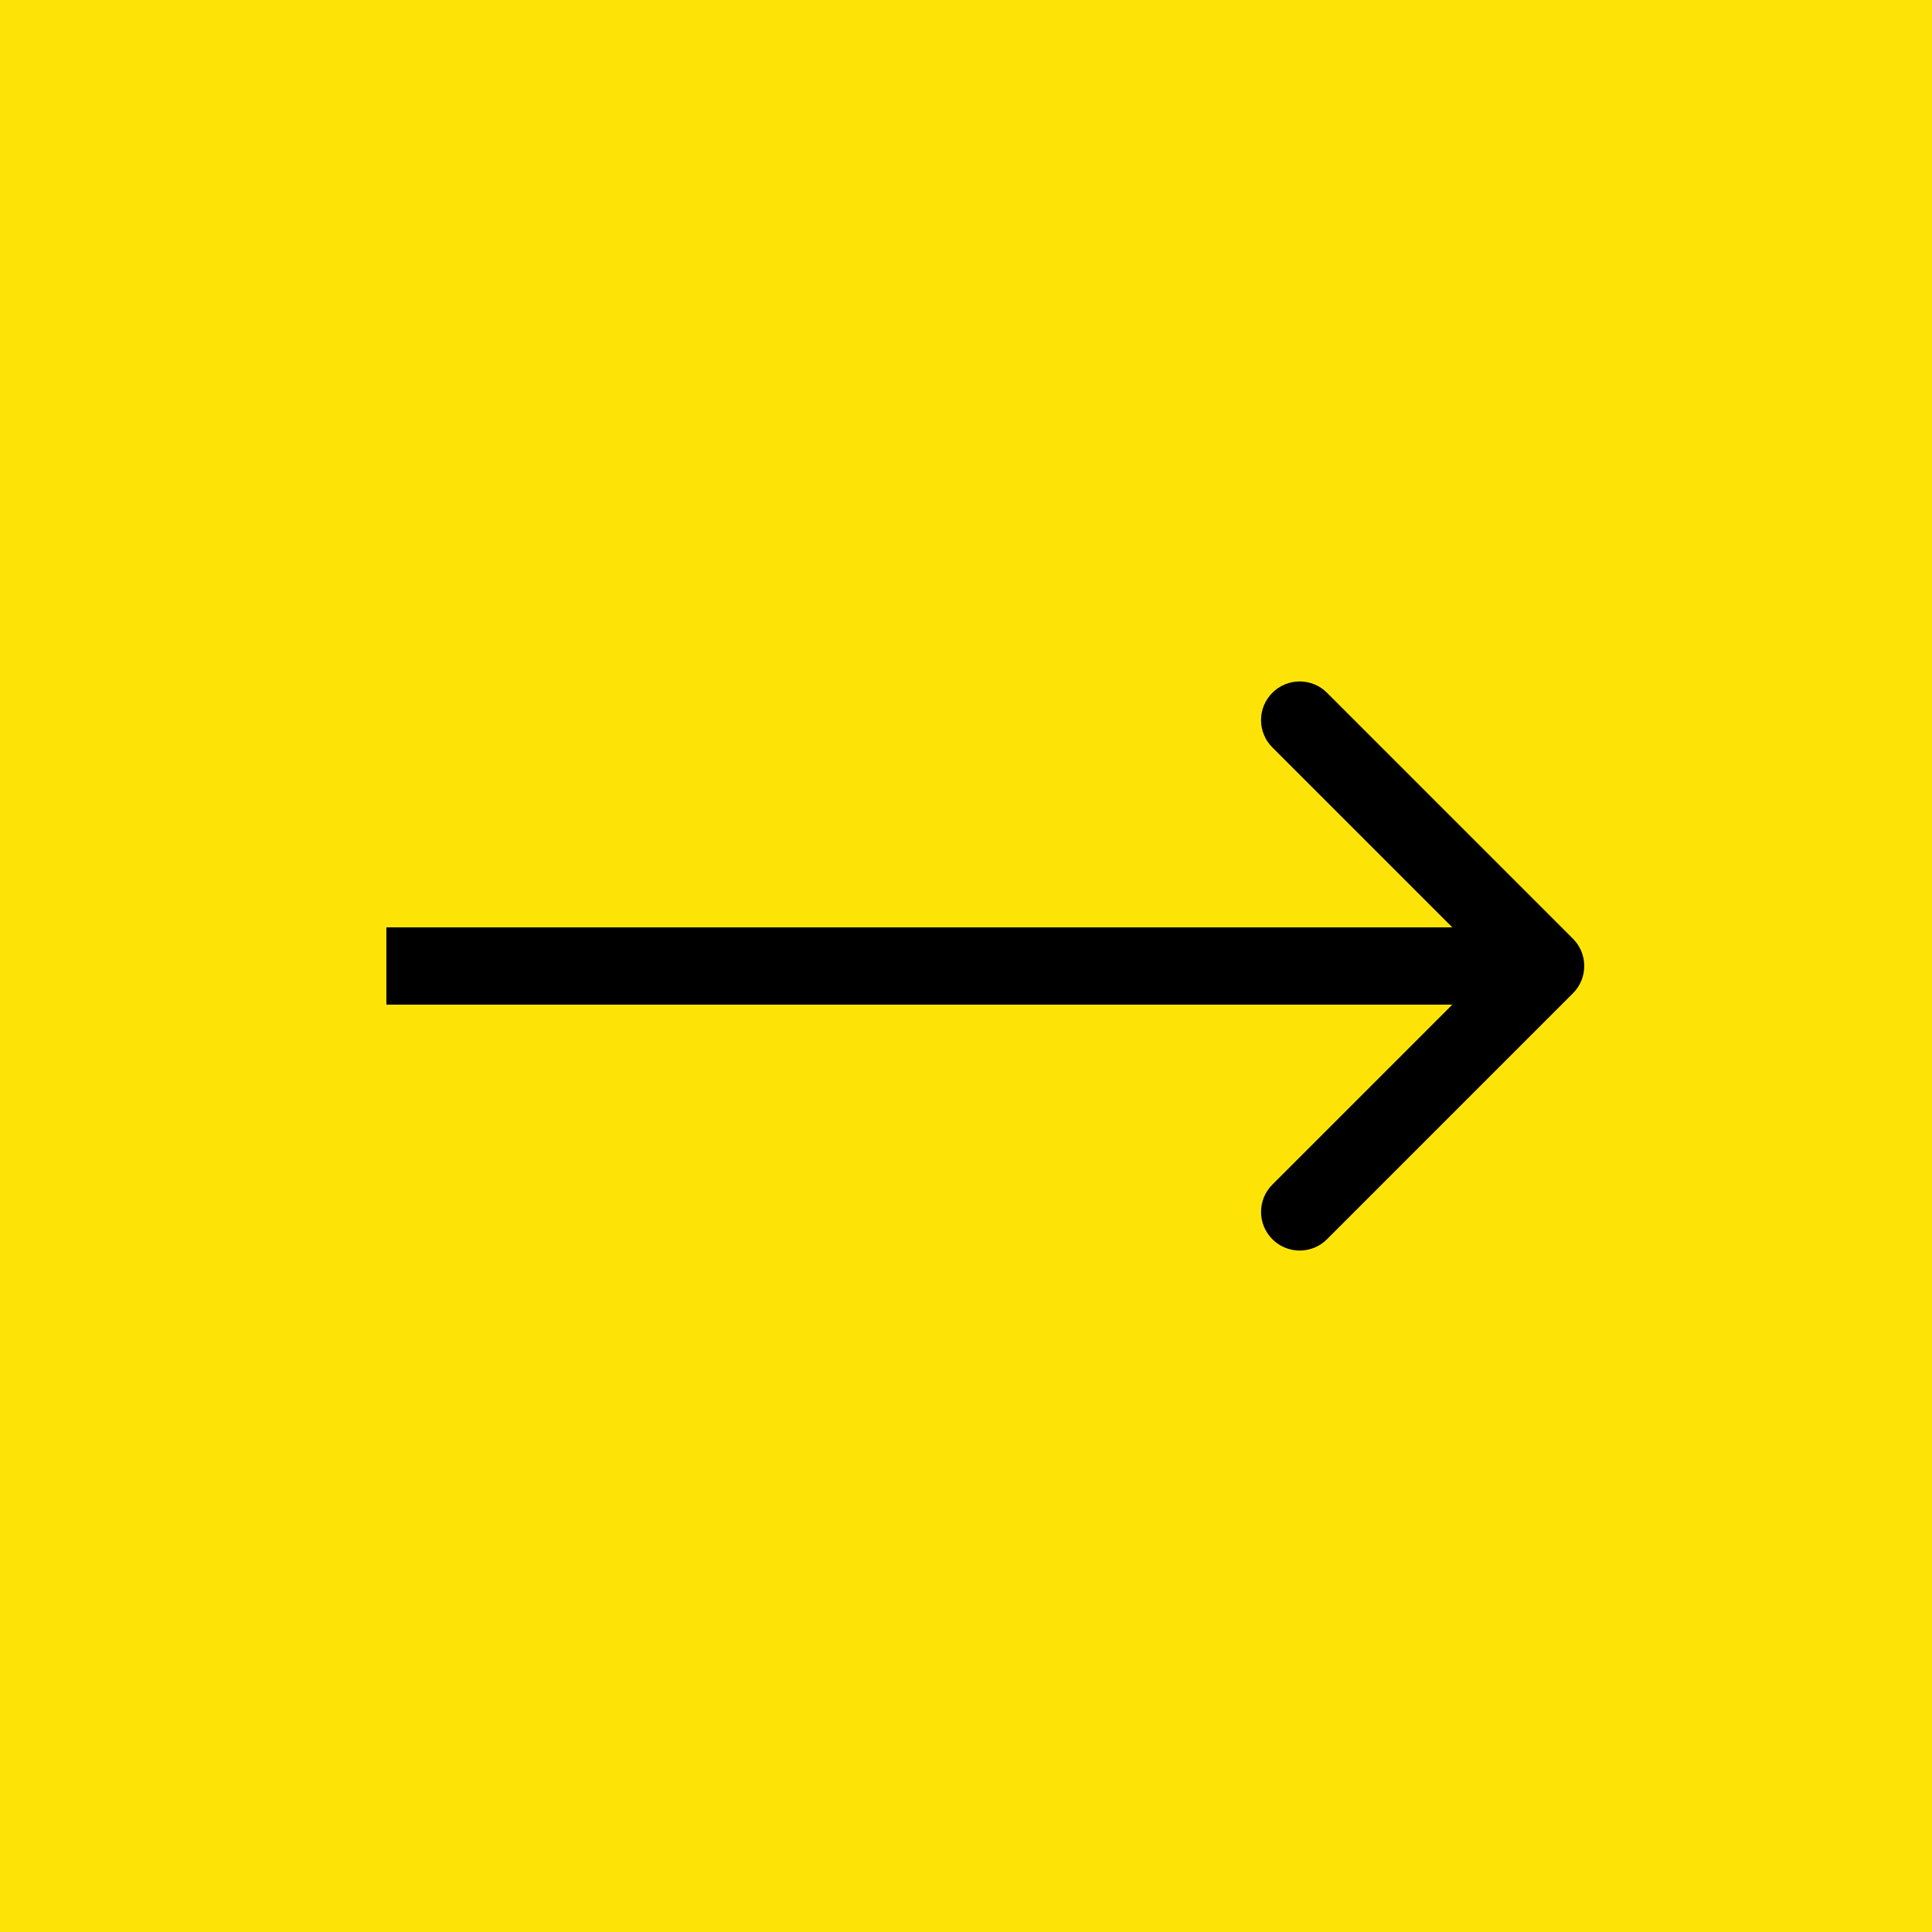 <svg width="50" height="50" viewBox="0 0 50 50" fill="none" xmlns="http://www.w3.org/2000/svg">
<rect width="50" height="50" transform="matrix(-1 0 0 1 50 0)" fill="#FDE406"/>
<path d="M40.707 24.293C41.098 24.683 41.098 25.317 40.707 25.707L34.343 32.071C33.953 32.462 33.319 32.462 32.929 32.071C32.538 31.68 32.538 31.047 32.929 30.657L38.586 25L32.929 19.343C32.538 18.953 32.538 18.32 32.929 17.929C33.319 17.538 33.953 17.538 34.343 17.929L40.707 24.293ZM10 24L40 24V26L10 26V24Z" fill="black"/>
</svg>
